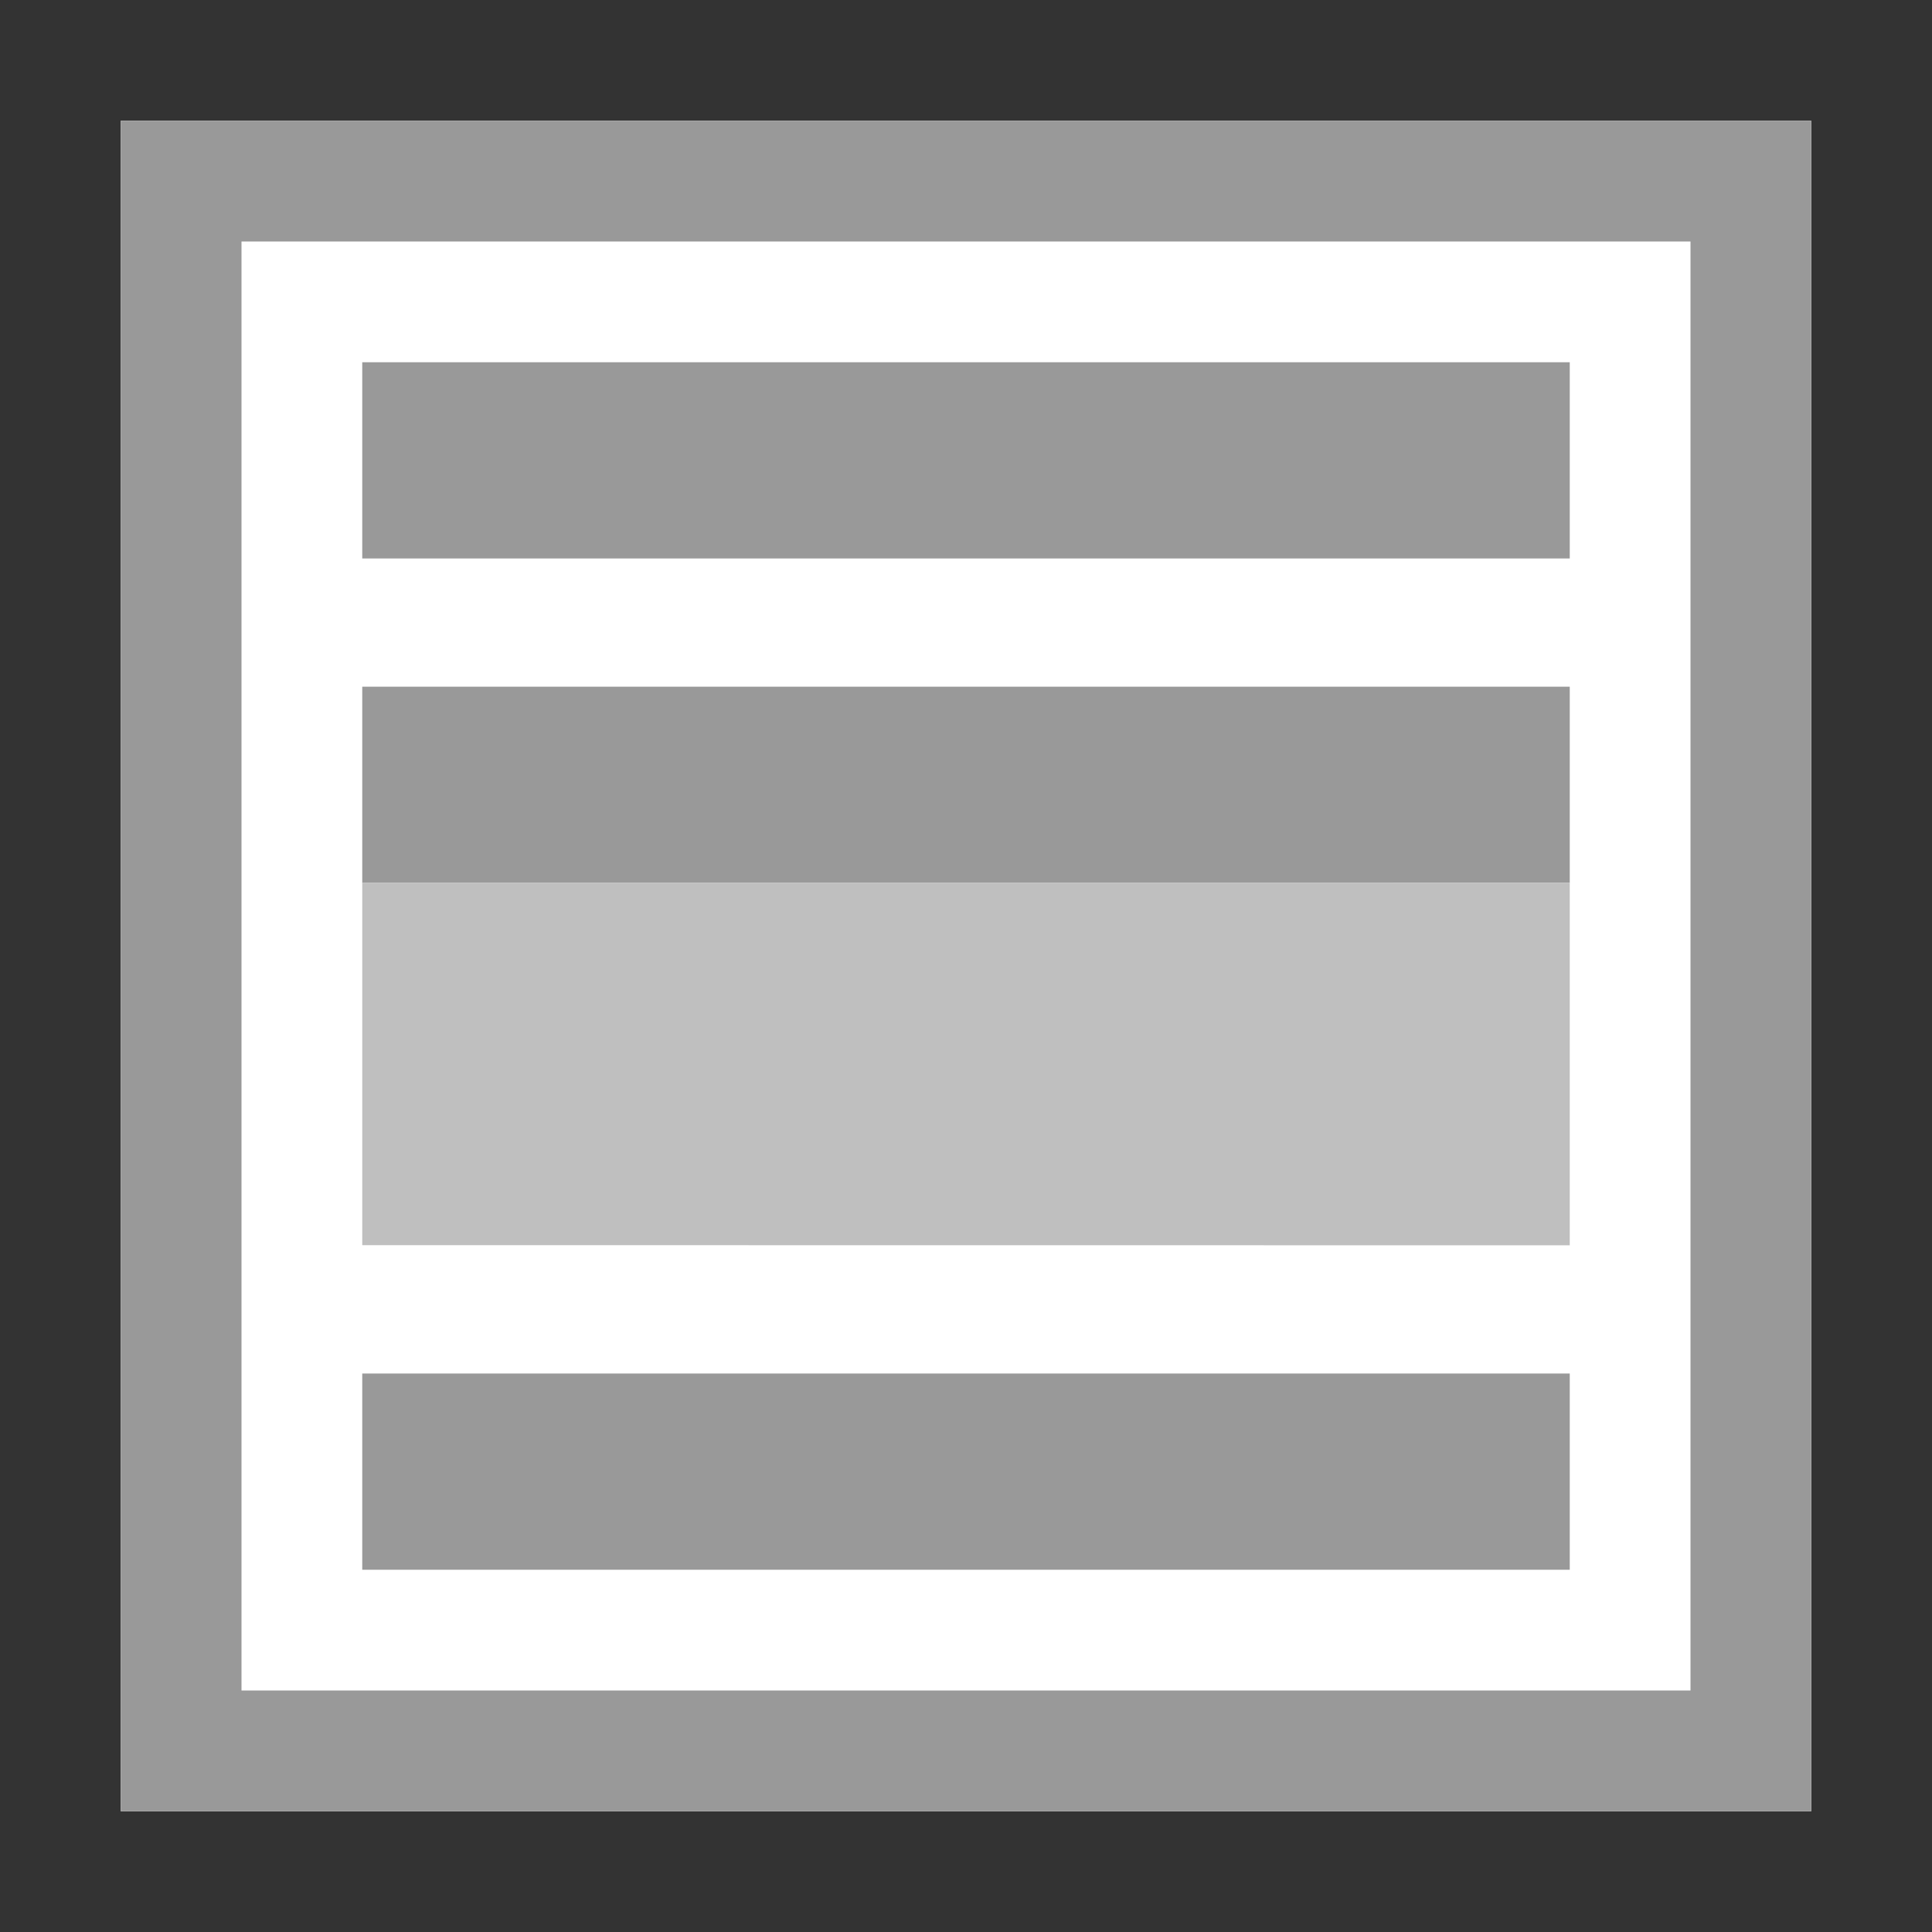 <?xml version="1.0" standalone="no"?><!-- Generator: Gravit.io --><svg xmlns="http://www.w3.org/2000/svg" xmlns:xlink="http://www.w3.org/1999/xlink" style="isolation:isolate" viewBox="0 0 16 16" width="16" height="16"><rect x="0" y="0" width="16" height="16" fill="#333333" stroke="none"/><defs><clipPath id="_clipPath_LpqSjsHnEQBcH8G8sy3bAeuygpKni0vM"><rect width="16" height="16"/></clipPath></defs><g clip-path="url(#_clipPath_LpqSjsHnEQBcH8G8sy3bAeuygpKni0vM)"><clipPath id="_clipPath_UHK8QsLD1QiLyIi8u4bXglEhS1GVhgok"><rect x="0" y="0" width="16" height="16" transform="matrix(1,0,0,1,0,0)" fill="rgb(255,255,255)"/></clipPath><g clip-path="url(#_clipPath_UHK8QsLD1QiLyIi8u4bXglEhS1GVhgok)"><g><g><rect x="-1" y="-1" width="18" height="18" transform="matrix(1,0,0,1,0,0)" fill="none"/></g><g><path d=" M 1 1 L 15 1 L 15 15 L 1 15 L 1 1 L 1 1 L 1 1 Z " fill="rgb(255,255,255)"/><path d=" M 1 1 L 1 15 L 15 15 L 15 1 L 1 1 L 1 1 L 1 1 Z  M 2 2 L 14 2 L 14 14 L 2 14 L 2 2 L 2 2 L 2 2 Z " fill="rgb(153,153,153)"/><path d=" M 13 3 L 13 4.625 L 3 4.625 L 3 3 L 13 3 Z " fill="rgb(153,153,153)"/><path d=" M 13 11.375 L 13 13 L 3 13 L 3 11.375 L 13 11.375 Z " fill="rgb(153,153,153)"/><path d=" M 13 5.687 L 13 7.312 L 3 7.312 L 3 5.687 L 13 5.687 Z " fill="rgb(153,153,153)"/><path d=" M 13 7.313 L 13 10.313 L 3 10.312 L 3 7.312 L 13 7.313 Z " fill="rgb(191,191,191)"/><line x1="-12.469" y1="4.427" x2="-12.344" y2="4.365"/></g></g></g></g></svg>
